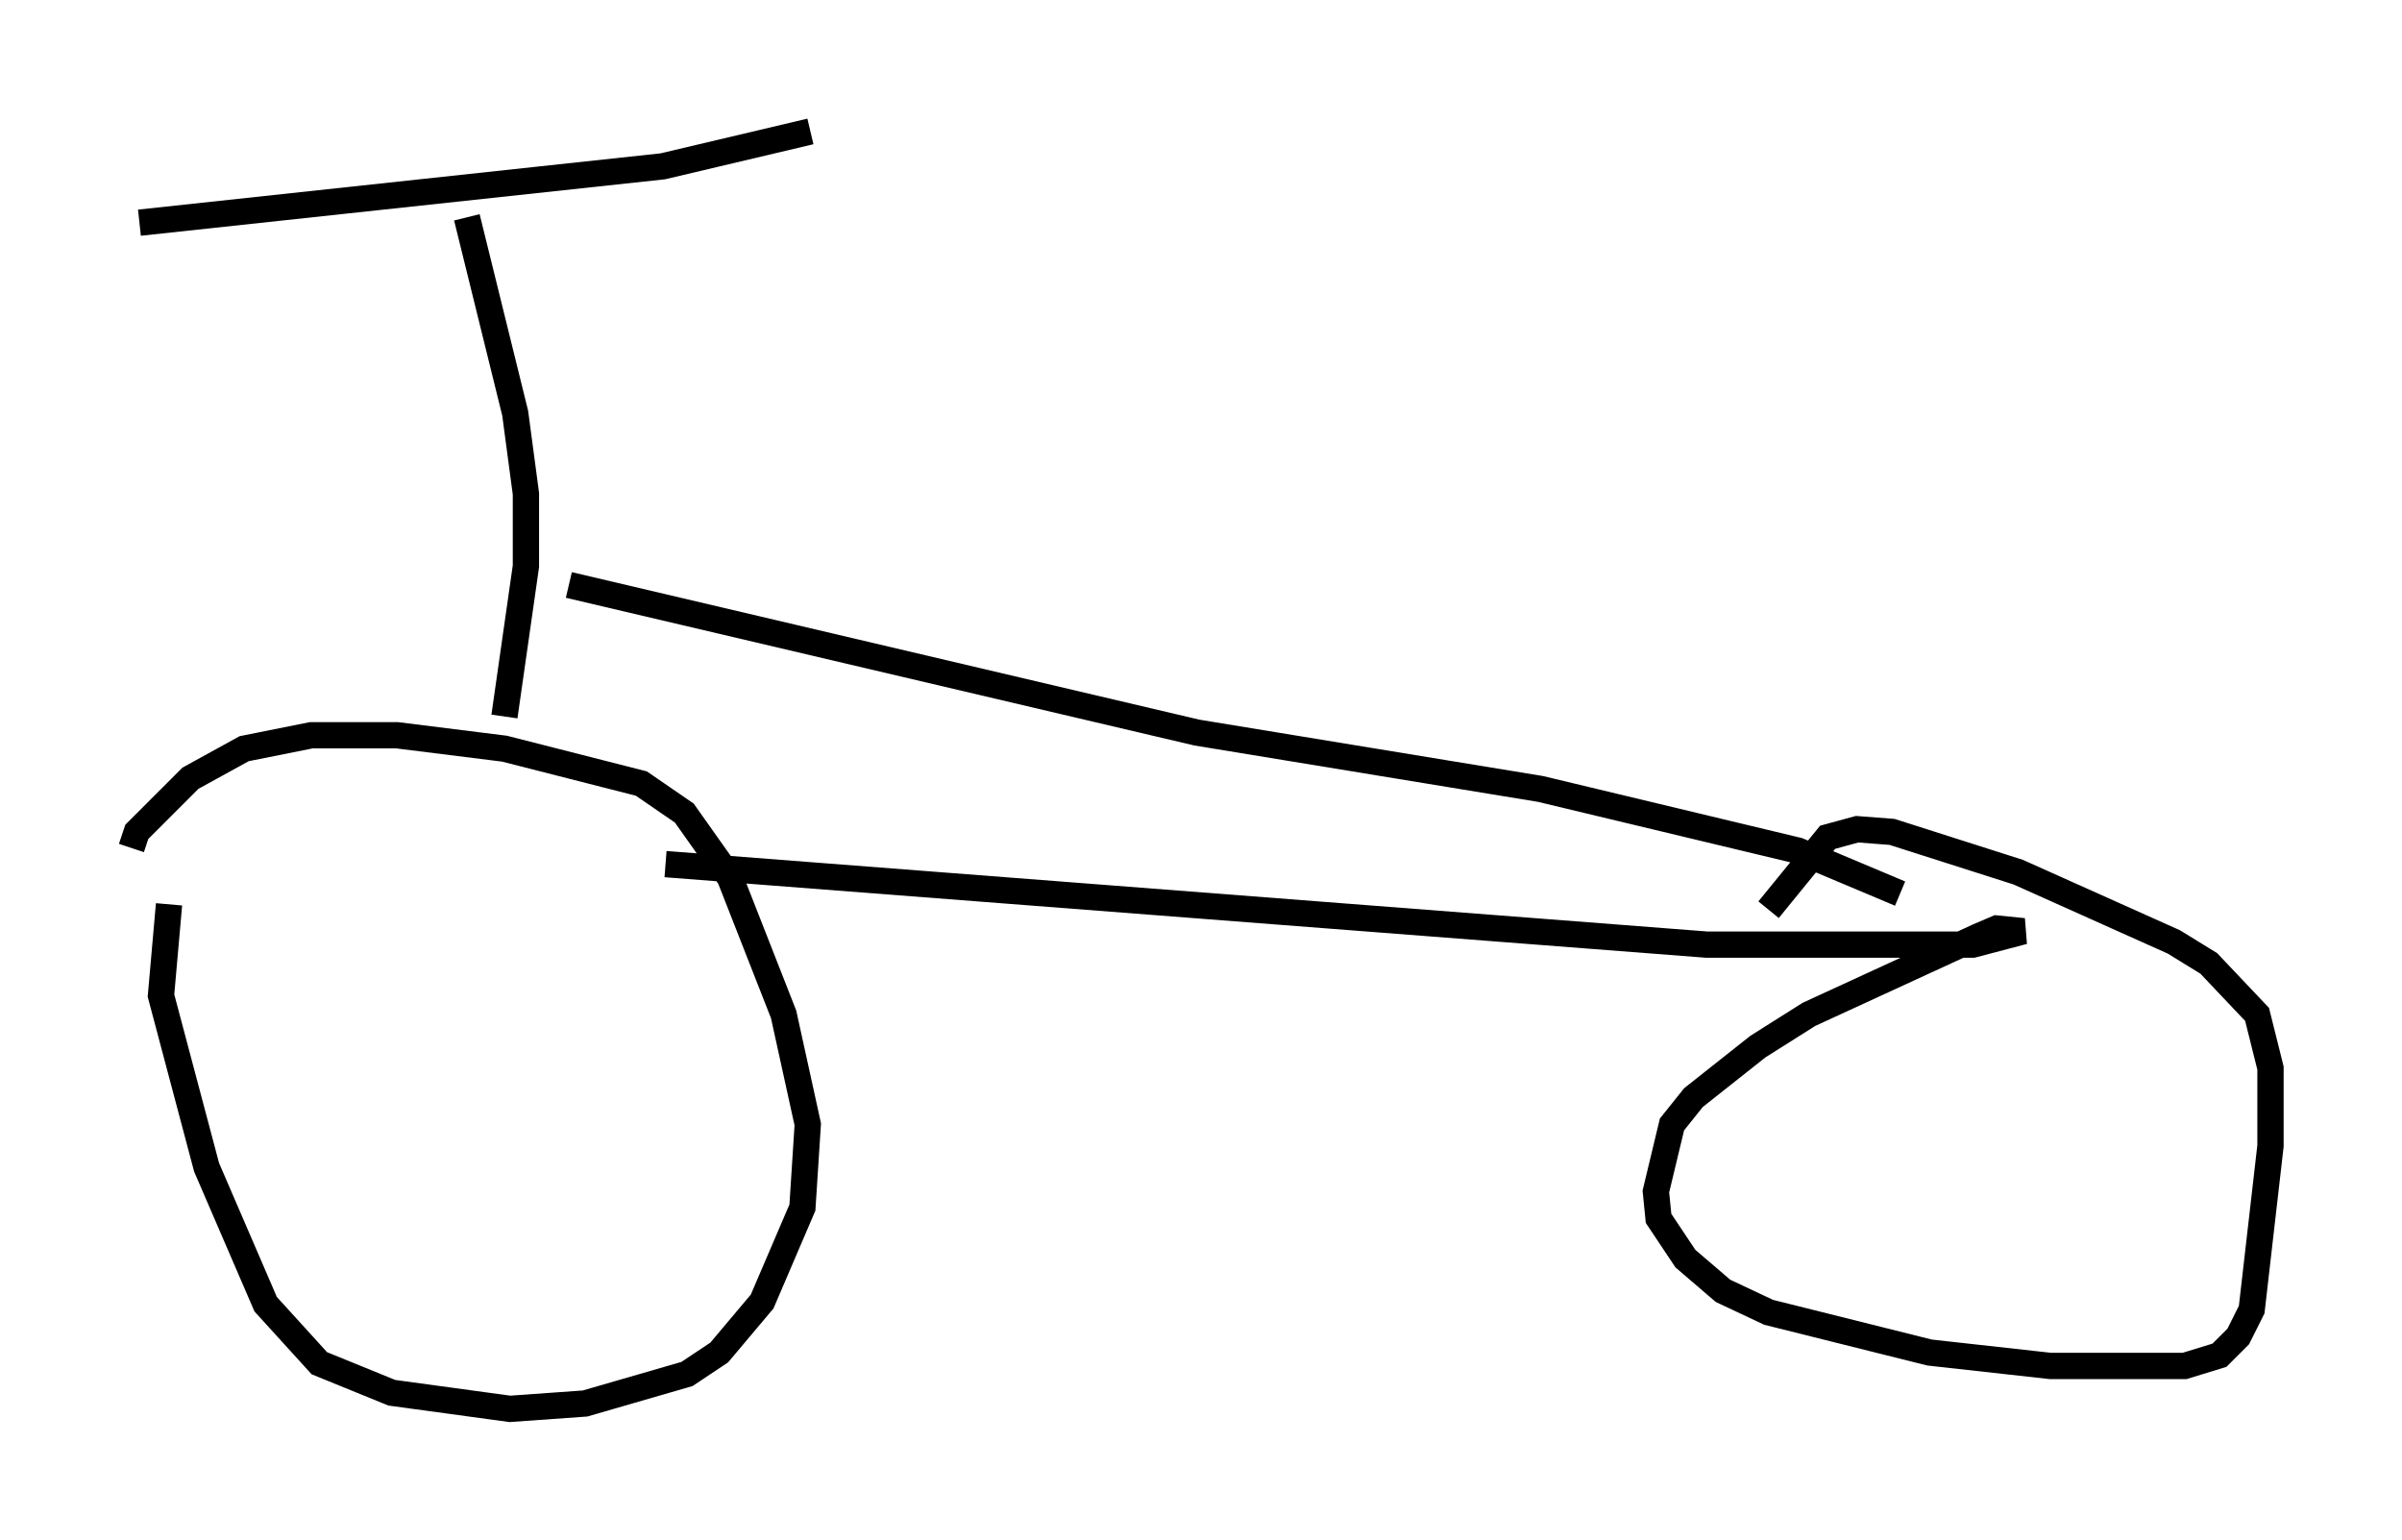<?xml version="1.0" encoding="utf-8" ?>
<svg baseProfile="full" height="58.592" version="1.1" width="91.361" xmlns="http://www.w3.org/2000/svg" xmlns:ev="http://www.w3.org/2001/xml-events" xmlns:xlink="http://www.w3.org/1999/xlink"><defs /><rect fill="white" height="58.592" width="91.361" x="0" y="0" /><path d="M7.042, 34.094 m-0.613, 0.306 l-0.306, 3.471 1.735, 6.533 l2.246, 5.206 2.042, 2.246 l2.756, 1.123 4.492, 0.613 l2.858, -0.204 3.879, -1.123 l1.225, -0.817 1.633, -1.94 l1.531, -3.573 0.204, -3.165 l-0.919, -4.185 -2.042, -5.206 l-1.735, -2.45 -1.633, -1.123 l-5.206, -1.327 -4.083, -0.51 l-3.267, 0.0 -2.552, 0.51 l-2.042, 1.123 -2.042, 2.042 l-0.204, 0.613 m20.315, 0.613 l39.609, 3.063 10.106, 0.0 l1.94, -0.51 -1.021, -0.102 l-0.715, 0.306 -6.431, 2.96 l-1.94, 1.225 -2.45, 1.94 l-0.817, 1.021 -0.613, 2.552 l0.102, 1.021 1.021, 1.531 l1.429, 1.225 1.735, 0.817 l6.125, 1.531 4.594, 0.51 l5.104, 0.0 1.327, -0.408 l0.715, -0.715 0.51, -1.021 l0.715, -6.227 0.0, -2.96 l-0.51, -2.042 -1.838, -1.94 l-1.327, -0.817 -5.921, -2.654 l-4.798, -1.531 -1.327, -0.102 l-1.123, 0.306 -2.246, 2.756 m-48.082, -7.35 l0.817, -5.717 0.0, -2.756 l-0.408, -3.063 -1.838, -7.452 m-12.454, 0.204 l19.906, -2.144 5.615, -1.327 m-9.188, 17.252 l23.888, 5.615 13.067, 2.144 l9.8, 2.348 3.879, 1.633 " fill="none" stroke="black" stroke-width="1" /></svg>